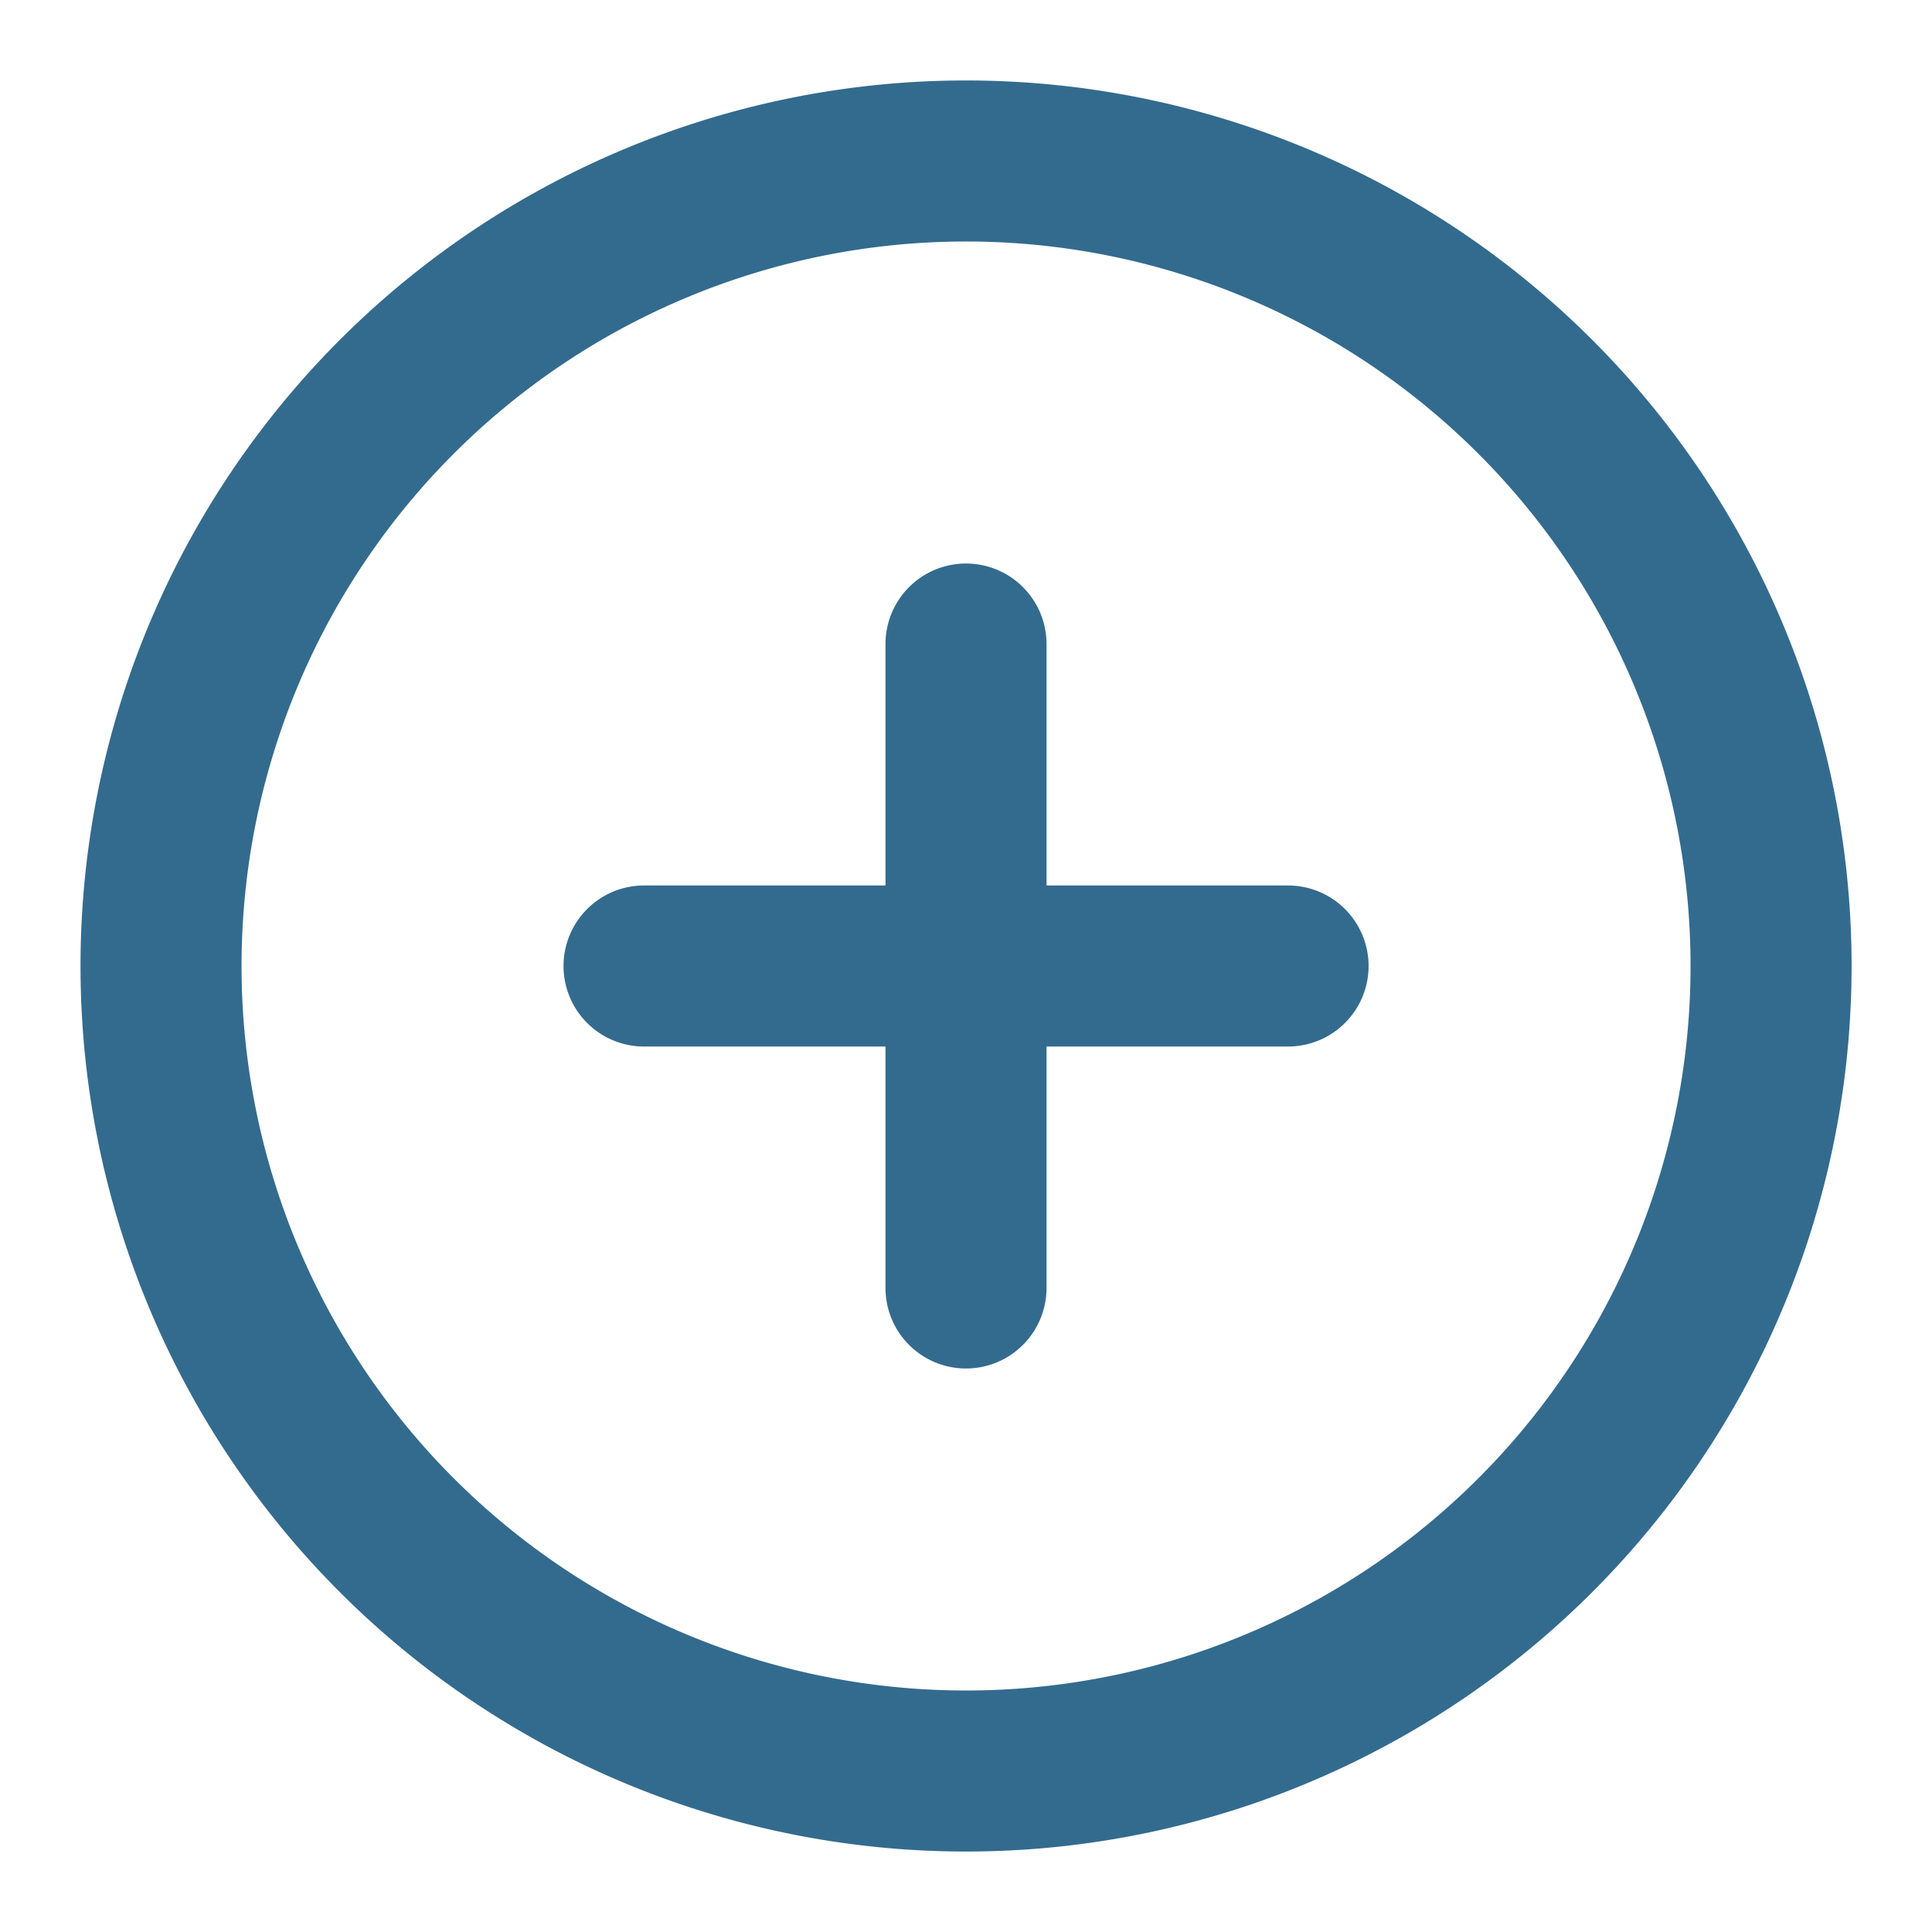 <svg width="20" height="20" viewBox="0 0 20 20" fill="none" xmlns="http://www.w3.org/2000/svg">
    <g clip-path="url(#2m3gcp058a)">
        <path d="M10 6.667v6.666M6.667 10h6.667m5 0a8.333 8.333 0 1 1-16.667 0 8.333 8.333 0 0 1 16.667 0z" stroke="#336B8E" stroke-width="1.667" stroke-linecap="round" stroke-linejoin="round"/>
    </g>
    <defs>
        <clipPath id="2m3gcp058a">
            <path fill="#fff" d="M0 0h20v20H0z"/>
        </clipPath>
    </defs>
</svg>
